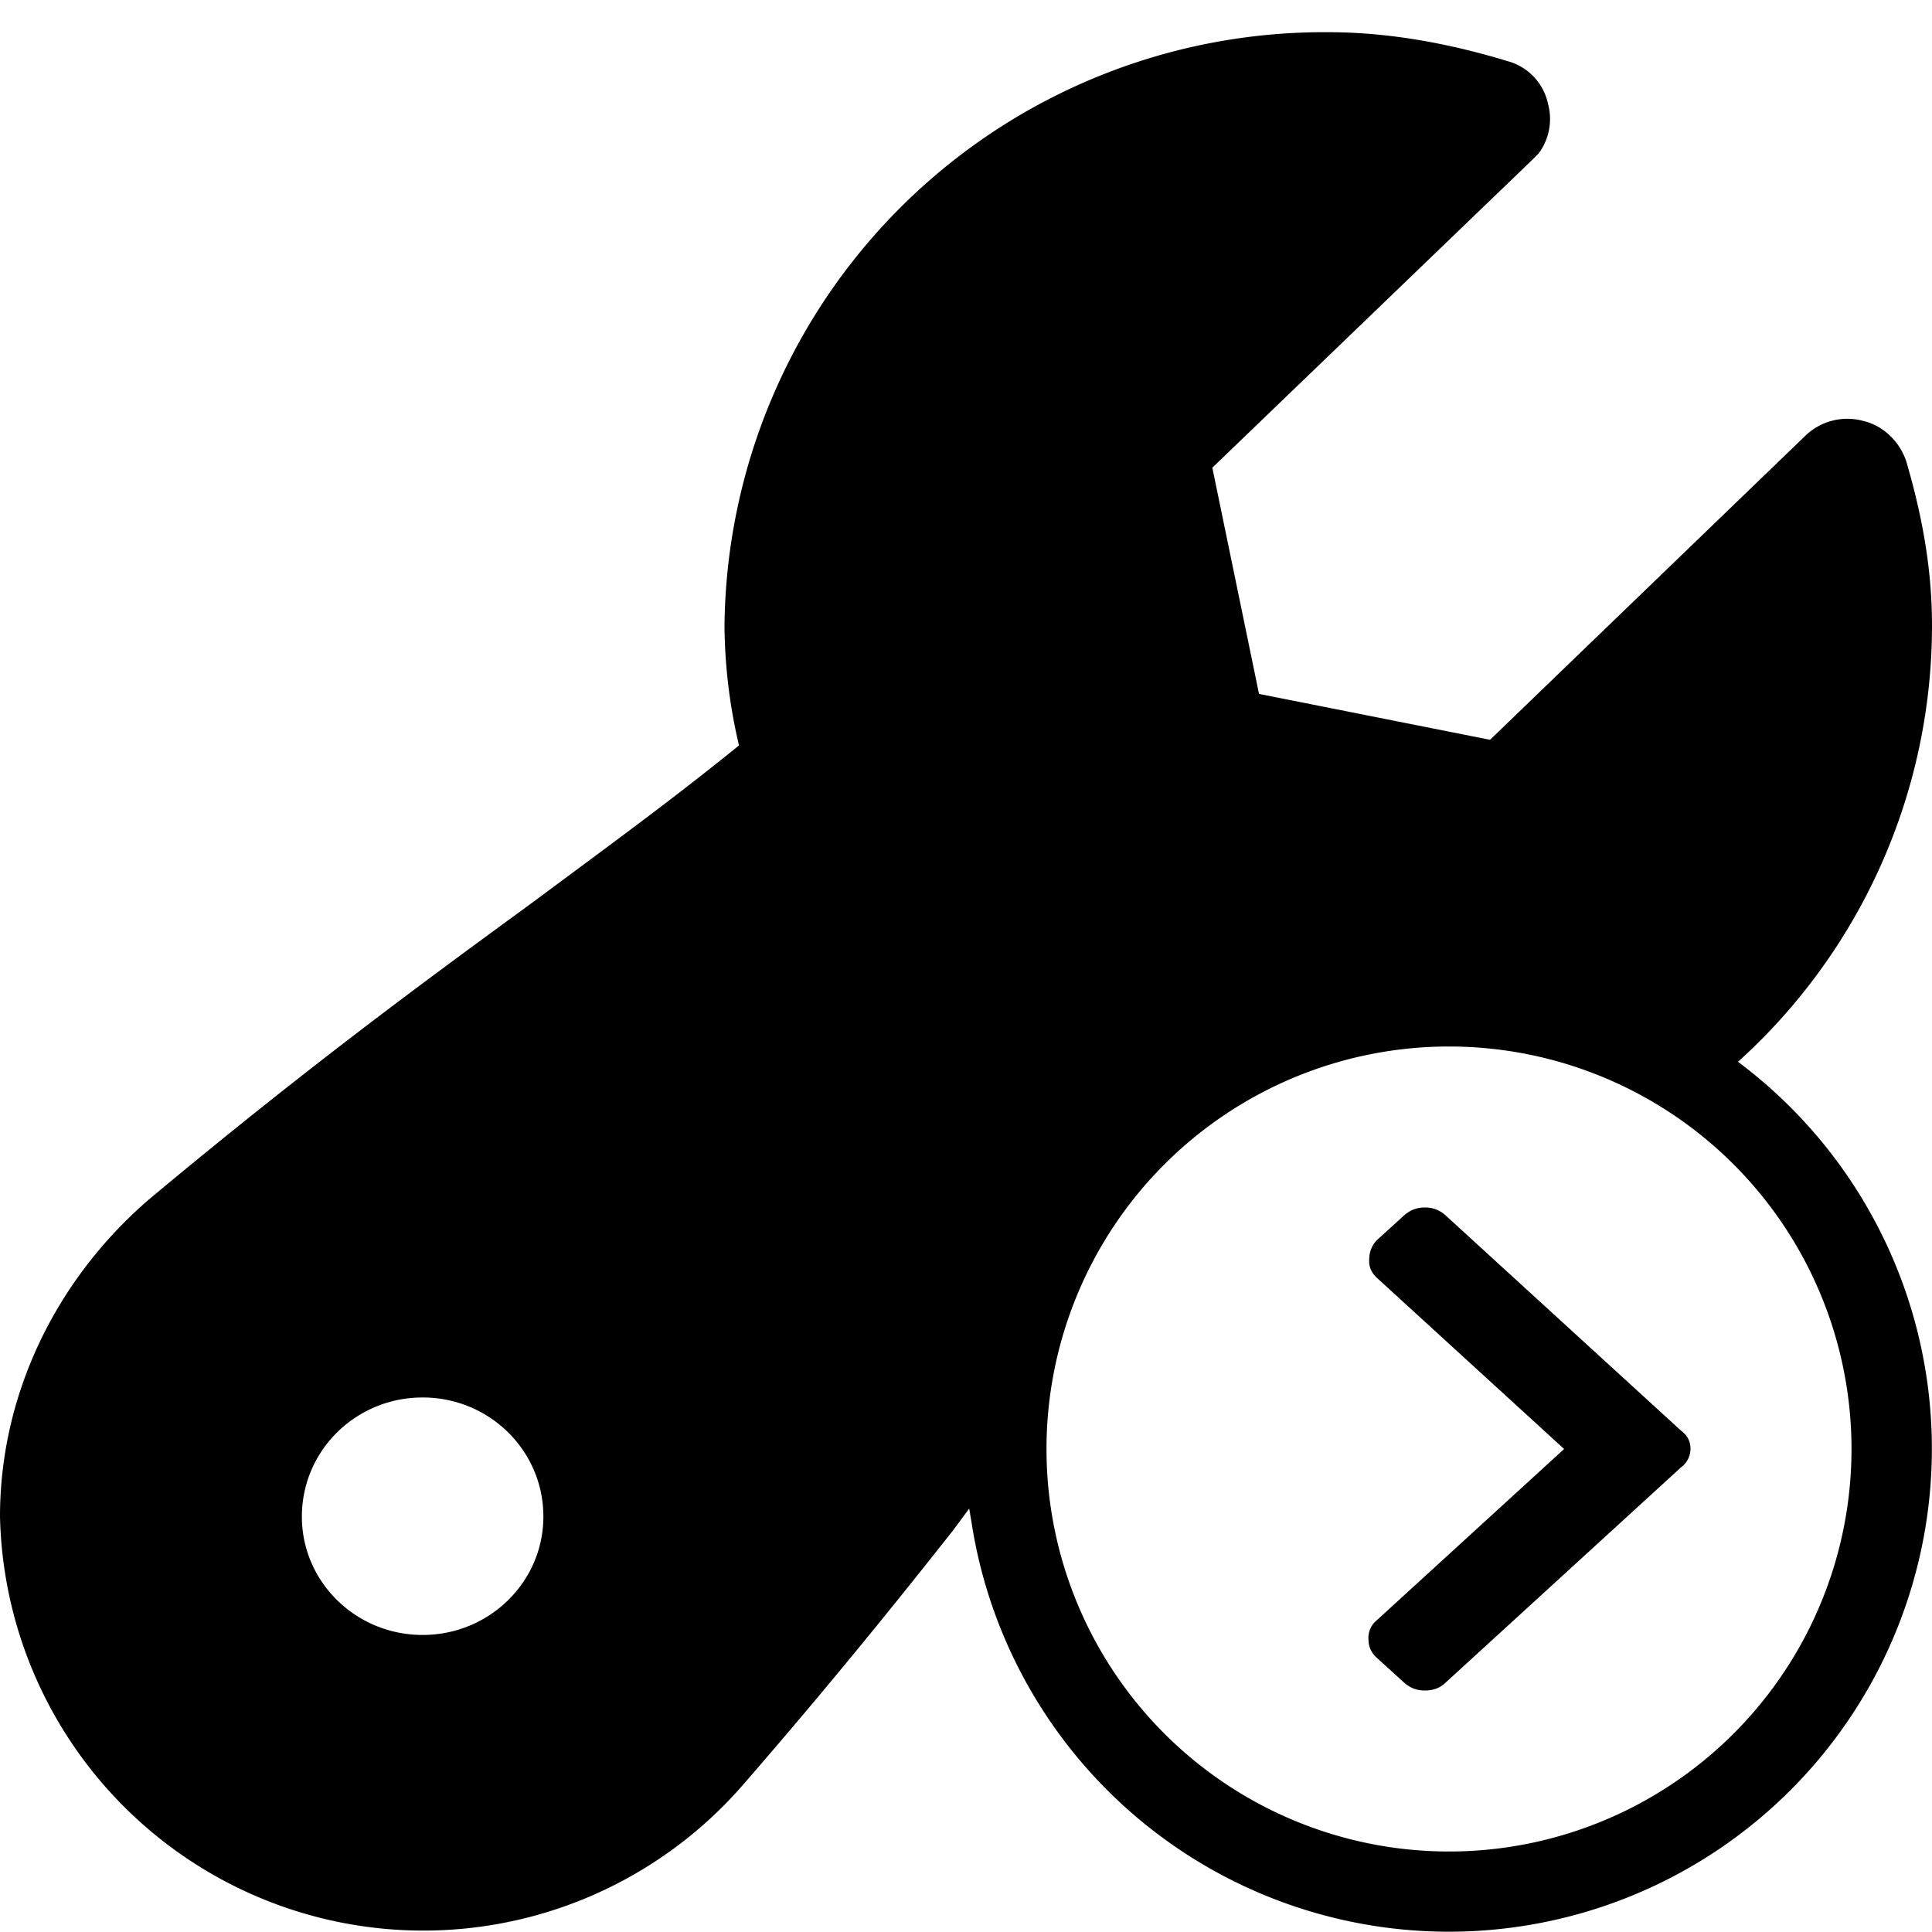 <svg viewBox="0 0 24 24"><path d="M17.7 21c.1 0 .19-.03.26-.1l2.92-2.67A.29.29 0 0 0 21 18c0-.1-.04-.17-.12-.23l-2.92-2.67a.37.37 0 0 0-.26-.1c-.1 0-.18.03-.26.1l-.33.3a.33.33 0 0 0-.1.23c-.01.1.02.17.09.24L19.43 18l-2.33 2.13a.28.28 0 0 0-.1.24c0 .09.04.17.11.23l.33.3c.08.07.16.1.26.1z"/><path d="M16.5.4c.7 0 1.44.12 2.23.36a.7.7 0 0 1 .5.53c.06.22.01.45-.12.62l-.08.08-3.97 3.82.58 2.81 2.87.57 3.92-3.78a.75.75 0 0 1 .72-.18c.25.06.45.26.53.5.22.75.32 1.4.32 2.04a7.3 7.3 0 0 1-2.41 5.42 6 6 0 1 1-9.52 5.73l-.03-.18-.2.27c-.71.9-1.54 1.93-2.6 3.15A5.26 5.26 0 0 1 0 18.84c0-1.5.68-2.93 1.85-3.94 2-1.67 3.48-2.75 4.78-3.7.9-.67 1.7-1.25 2.55-1.94A6.67 6.67 0 0 1 9 7.77 7.45 7.45 0 0 1 16.5.4zM18 13a5 5 0 1 0 0 10 5 5 0 0 0 0-10zM5.25 17.36c-.83 0-1.5.66-1.5 1.48 0 .81.67 1.47 1.5 1.47s1.5-.66 1.5-1.47c0-.82-.67-1.48-1.5-1.48z"/></svg>